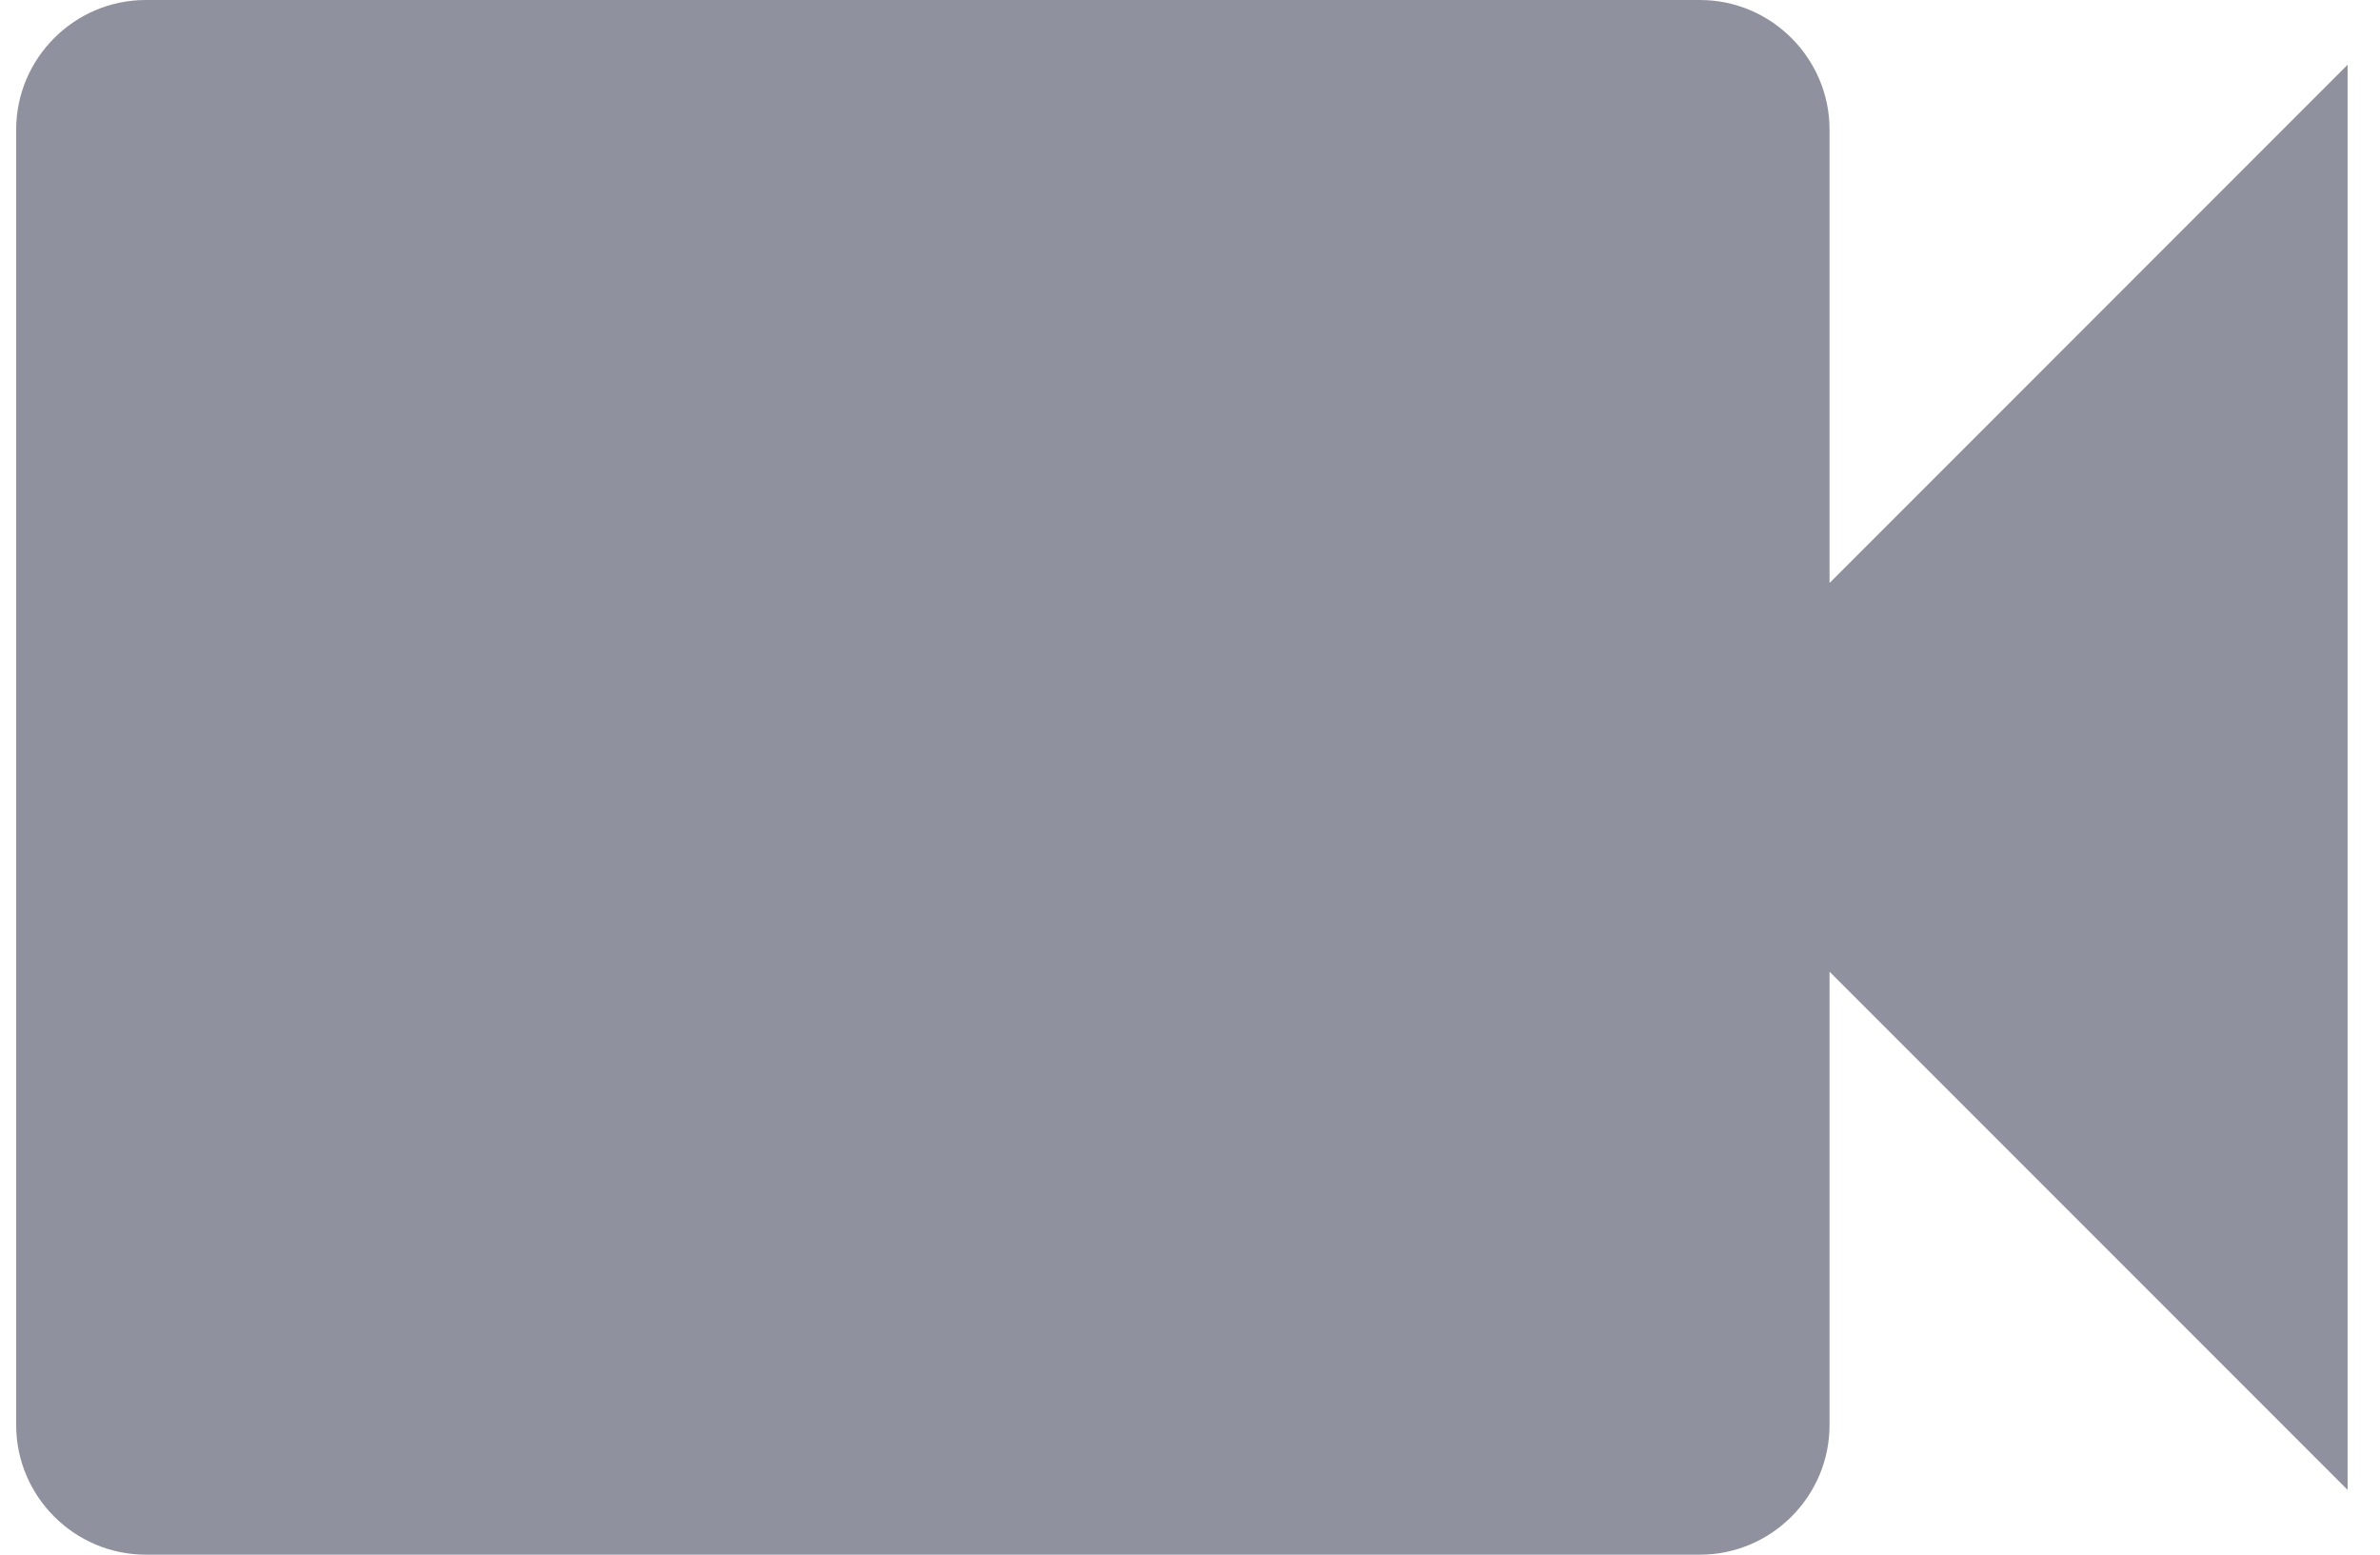 <svg width="49" height="32" viewBox="0 0 49 32" fill="none" xmlns="http://www.w3.org/2000/svg">
<path d="M37.667 12V2.667C37.667 1.2 36.467 0 35 0H3C1.533 0 0.333 1.2 0.333 2.667V29.333C0.333 30.8 1.533 32 3 32H35C36.467 32 37.667 30.8 37.667 29.333V20L48.333 30.667V1.333L37.667 12Z" fill="#8F929E"/>
</svg>
